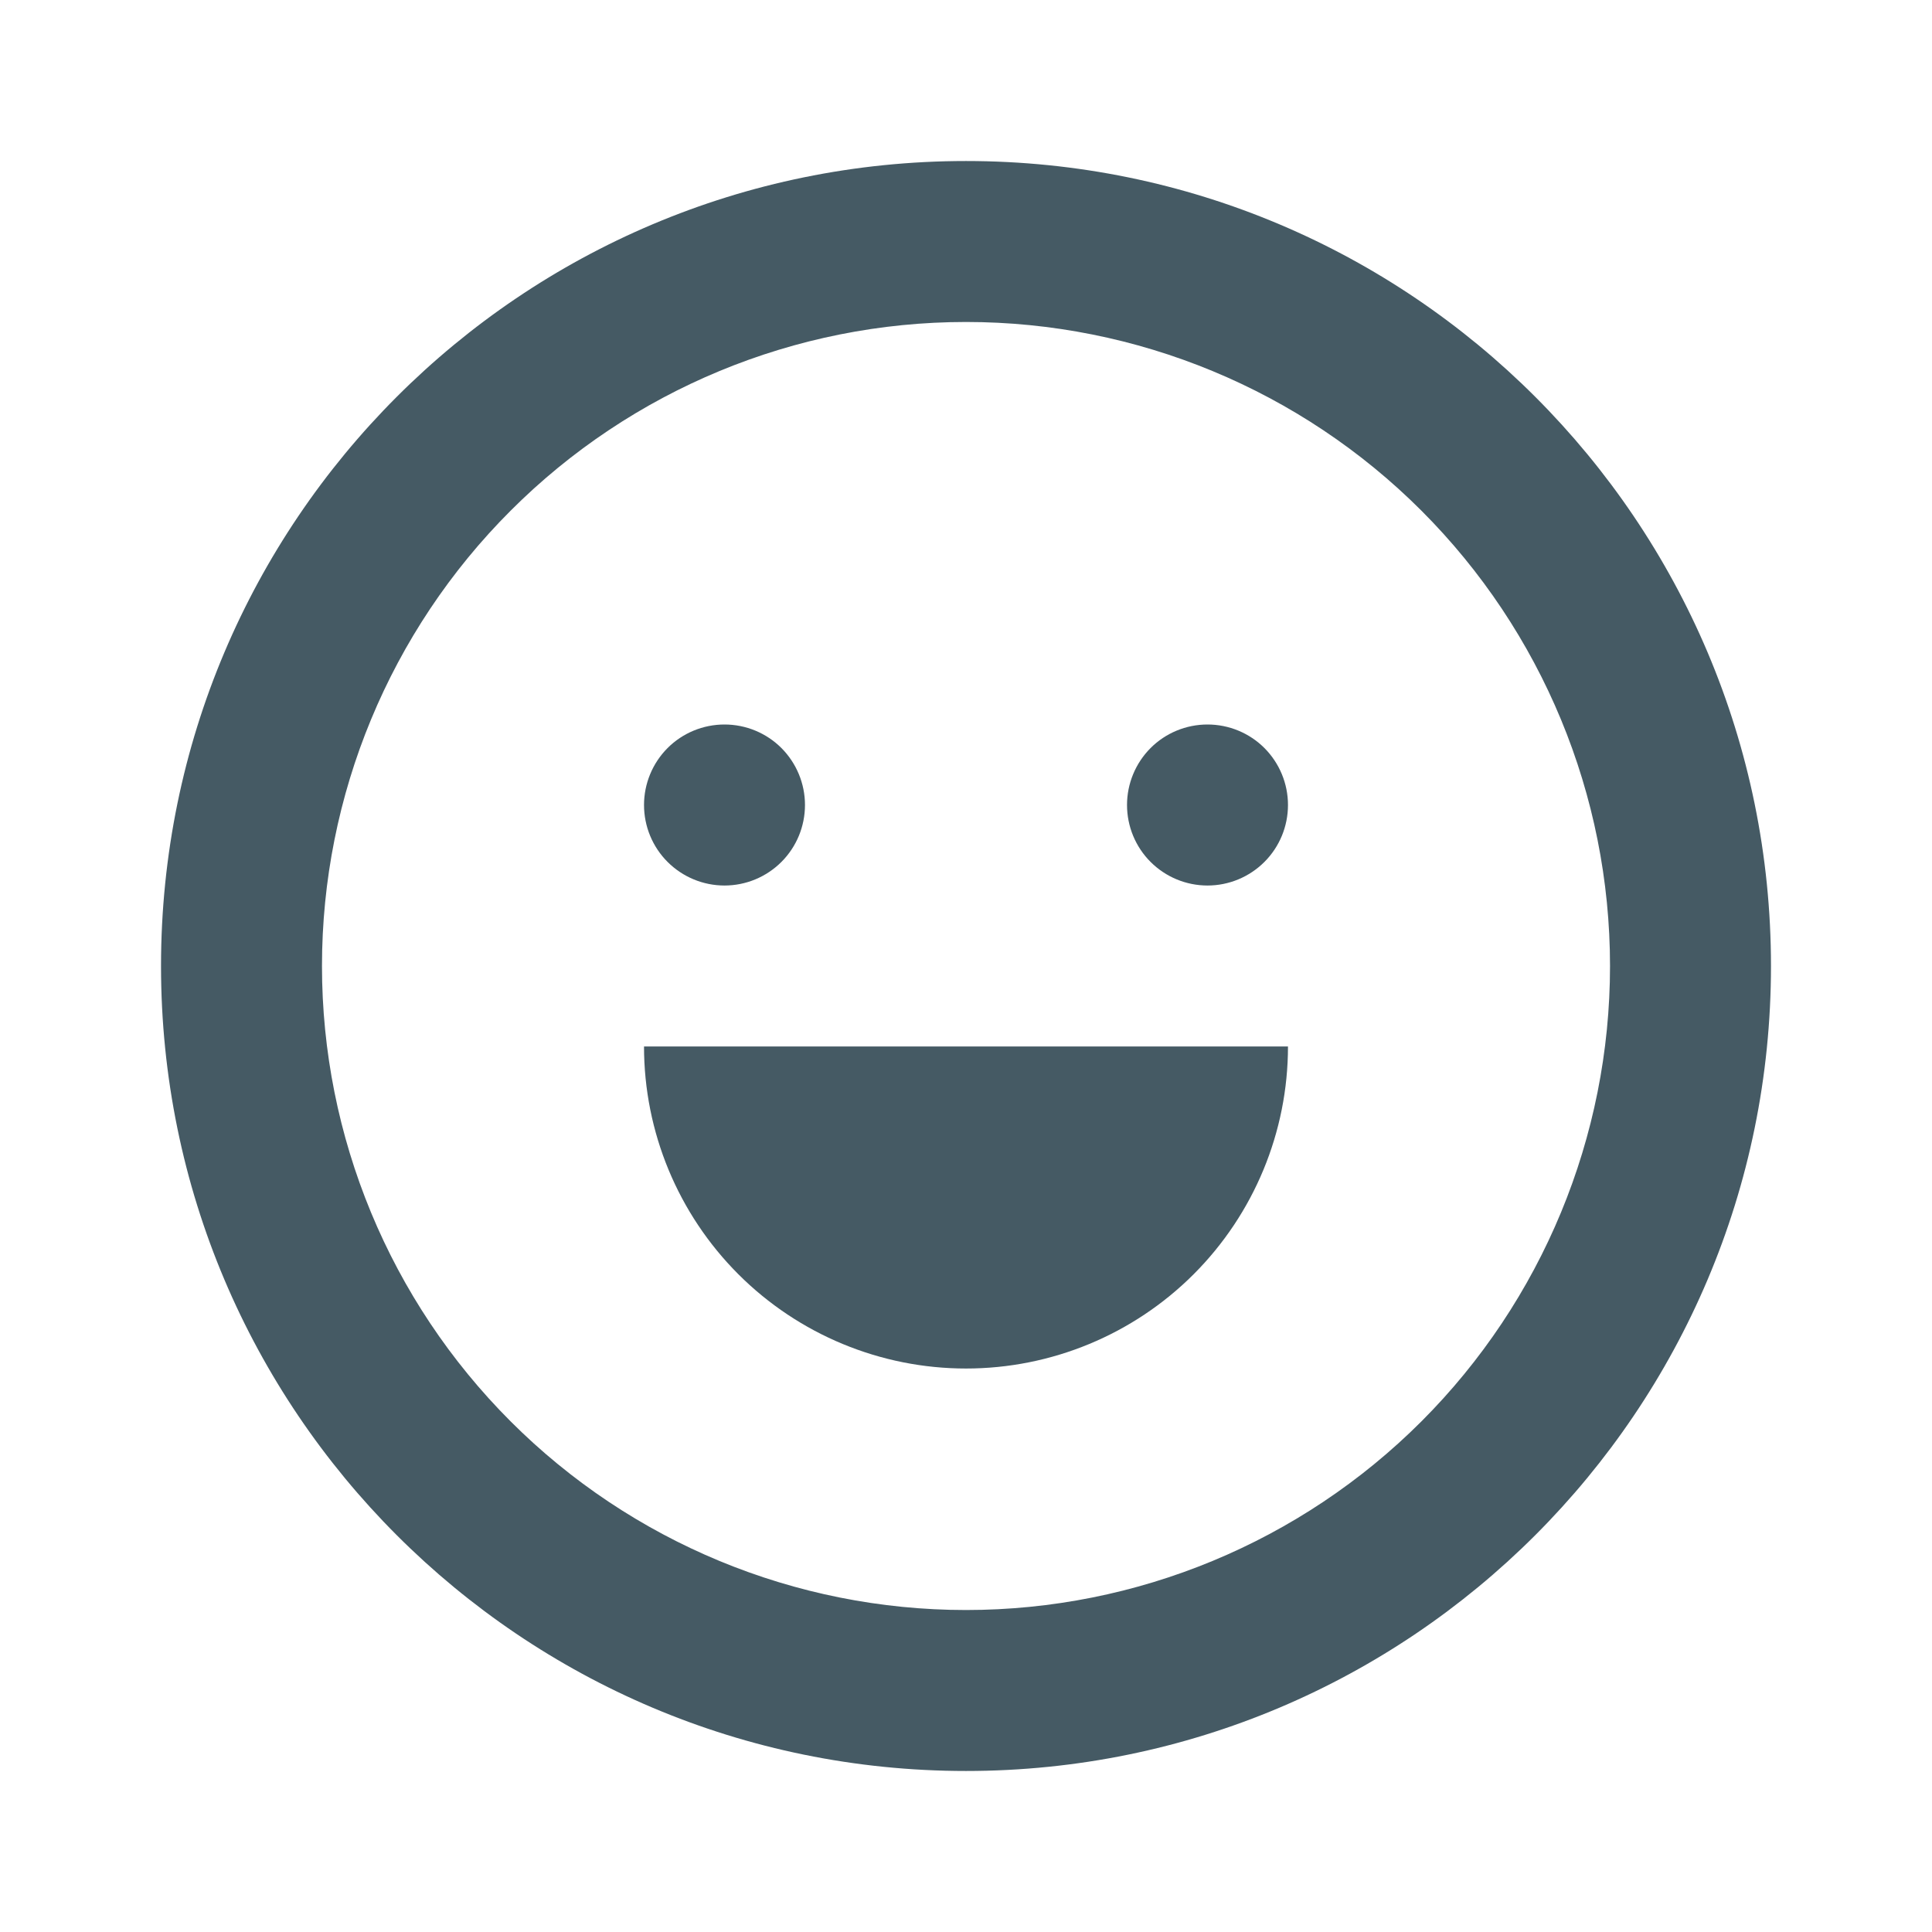 <svg width="32" height="32" viewBox="0 0 32 32" fill="none" xmlns="http://www.w3.org/2000/svg">
<path d="M16 22.667C17.415 22.667 18.771 22.105 19.771 21.105C20.771 20.104 21.333 18.748 21.333 17.333H10.667C10.667 18.748 11.229 20.104 12.229 21.105C13.229 22.105 14.586 22.667 16 22.667ZM13.333 13.333C13.333 13.687 13.193 14.026 12.943 14.276C12.693 14.526 12.354 14.667 12 14.667C11.646 14.667 11.307 14.526 11.057 14.276C10.807 14.026 10.667 13.687 10.667 13.333C10.667 12.98 10.807 12.641 11.057 12.39C11.307 12.14 11.646 12 12 12C12.354 12 12.693 12.14 12.943 12.39C13.193 12.641 13.333 12.98 13.333 13.333V13.333ZM20 14.667C20.354 14.667 20.693 14.526 20.943 14.276C21.193 14.026 21.333 13.687 21.333 13.333C21.333 12.98 21.193 12.641 20.943 12.39C20.693 12.14 20.354 12 20 12C19.646 12 19.307 12.14 19.057 12.39C18.807 12.641 18.667 12.98 18.667 13.333C18.667 13.687 18.807 14.026 19.057 14.276C19.307 14.526 19.646 14.667 20 14.667V14.667Z" fill="#455A64"/>
<path fill-rule="evenodd" clip-rule="evenodd" d="M29.333 16C29.333 23.364 23.364 29.333 16 29.333C8.636 29.333 2.667 23.364 2.667 16C2.667 8.636 8.636 2.667 16 2.667C23.364 2.667 29.333 8.636 29.333 16ZM26.667 16C26.667 18.829 25.543 21.542 23.543 23.543C21.542 25.543 18.829 26.667 16 26.667C13.171 26.667 10.458 25.543 8.458 23.543C6.457 21.542 5.333 18.829 5.333 16C5.333 13.171 6.457 10.458 8.458 8.458C10.458 6.457 13.171 5.333 16 5.333C18.829 5.333 21.542 6.457 23.543 8.458C25.543 10.458 26.667 13.171 26.667 16V16Z" fill="#455A64"/>
</svg>
